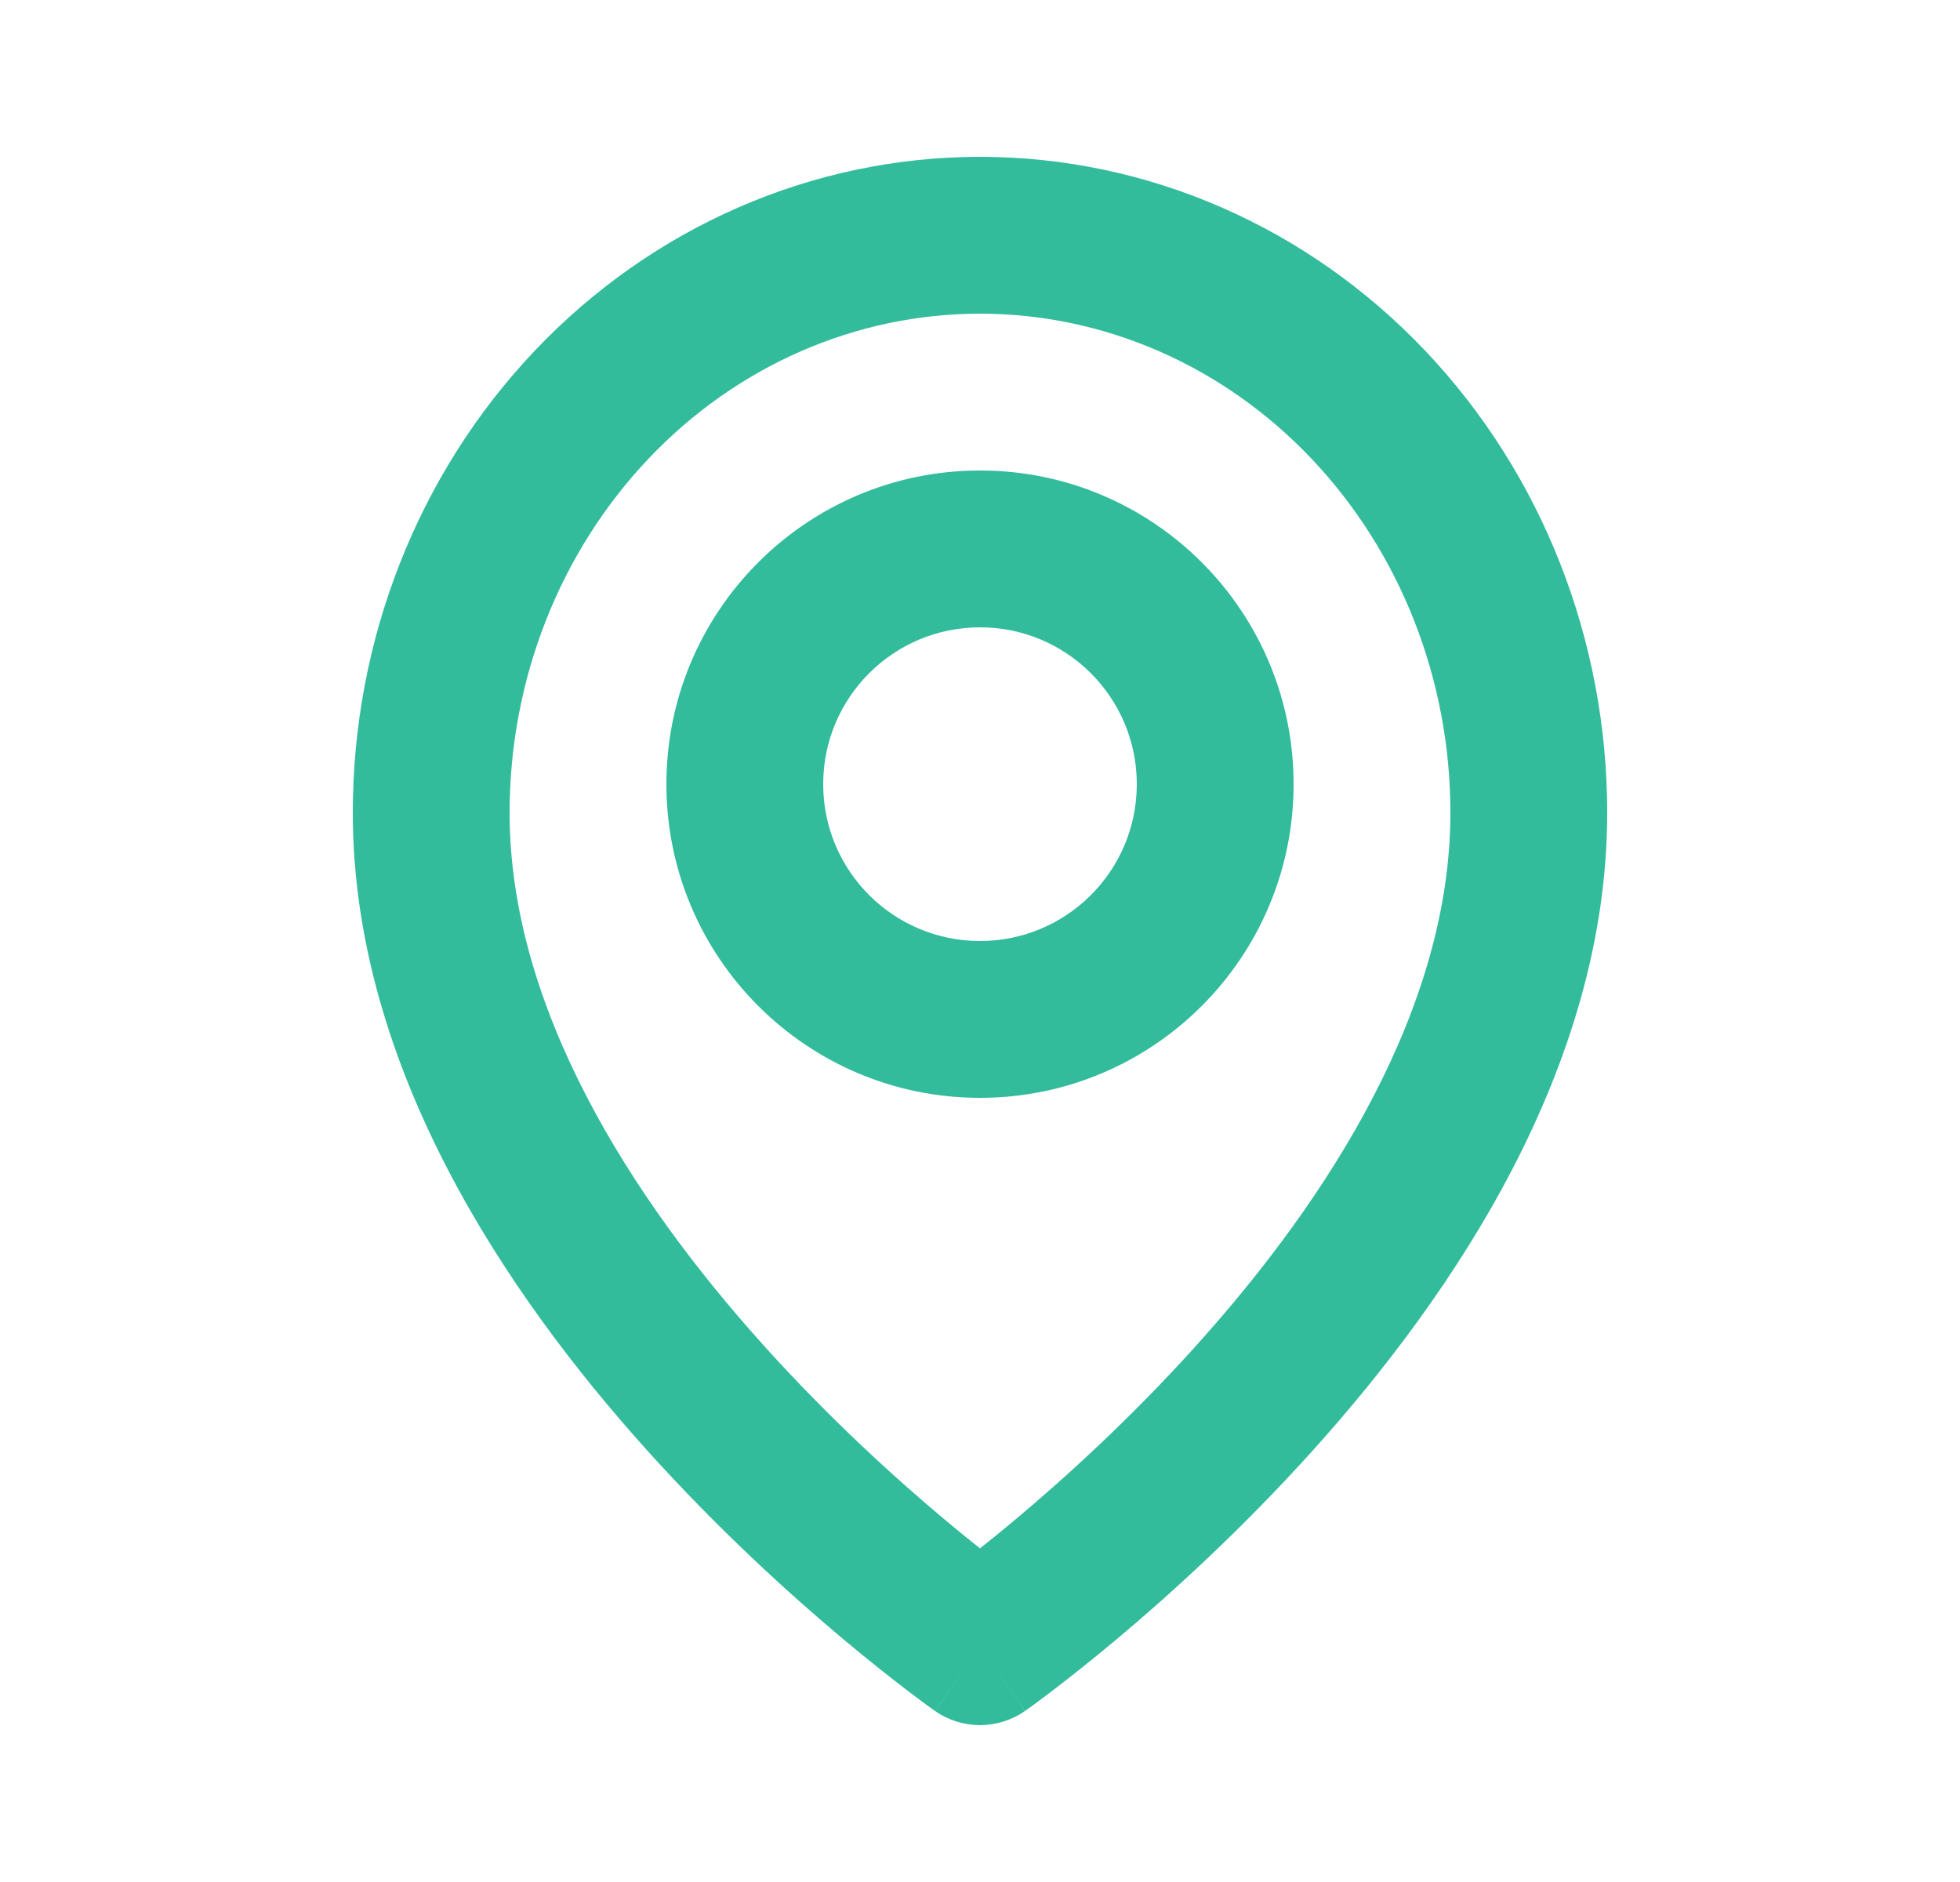 <svg width="25" height="24" viewBox="0 0 25 24" fill="none" xmlns="http://www.w3.org/2000/svg">
<path fill-rule="evenodd" clip-rule="evenodd" d="M12.5 4C10.925 4 9.405 4.657 8.275 5.846C7.144 7.036 6.5 8.66 6.5 10.364C6.5 12.844 8.036 15.265 9.743 17.16C10.579 18.088 11.418 18.849 12.048 19.377C12.215 19.517 12.367 19.64 12.5 19.745C12.633 19.64 12.785 19.517 12.952 19.377C13.582 18.849 14.421 18.088 15.257 17.16C16.964 15.265 18.5 12.844 18.5 10.364C18.5 8.66 17.856 7.036 16.725 5.846C15.595 4.657 14.075 4 12.5 4ZM12.5 21C11.926 21.819 11.926 21.819 11.925 21.818L11.923 21.817L11.917 21.813L11.899 21.799C11.883 21.788 11.861 21.772 11.832 21.752C11.776 21.711 11.696 21.651 11.594 21.574C11.392 21.42 11.106 21.196 10.764 20.91C10.082 20.339 9.171 19.514 8.257 18.499C6.464 16.508 4.5 13.611 4.5 10.364C4.5 8.161 5.331 6.04 6.825 4.468C8.321 2.894 10.361 2 12.5 2C14.639 2 16.679 2.894 18.174 4.468C19.669 6.04 20.5 8.161 20.5 10.364C20.5 13.611 18.536 16.508 16.743 18.499C15.829 19.514 14.918 20.339 14.236 20.91C13.894 21.196 13.608 21.42 13.406 21.574C13.304 21.651 13.224 21.711 13.168 21.752C13.139 21.772 13.117 21.788 13.101 21.799L13.083 21.813L13.077 21.817L13.075 21.818C13.075 21.818 13.074 21.819 12.5 21ZM12.5 21L13.074 21.819C12.729 22.06 12.27 22.06 11.925 21.818L12.5 21Z" fill="#32BC9B"/>
<path fill-rule="evenodd" clip-rule="evenodd" d="M12.5 8C11.395 8 10.5 8.895 10.5 10C10.5 11.105 11.395 12 12.5 12C13.605 12 14.5 11.105 14.5 10C14.5 8.895 13.605 8 12.5 8ZM8.5 10C8.5 7.791 10.291 6 12.5 6C14.709 6 16.5 7.791 16.5 10C16.5 12.209 14.709 14 12.5 14C10.291 14 8.5 12.209 8.5 10Z" fill="#32BC9B"/>
</svg>
